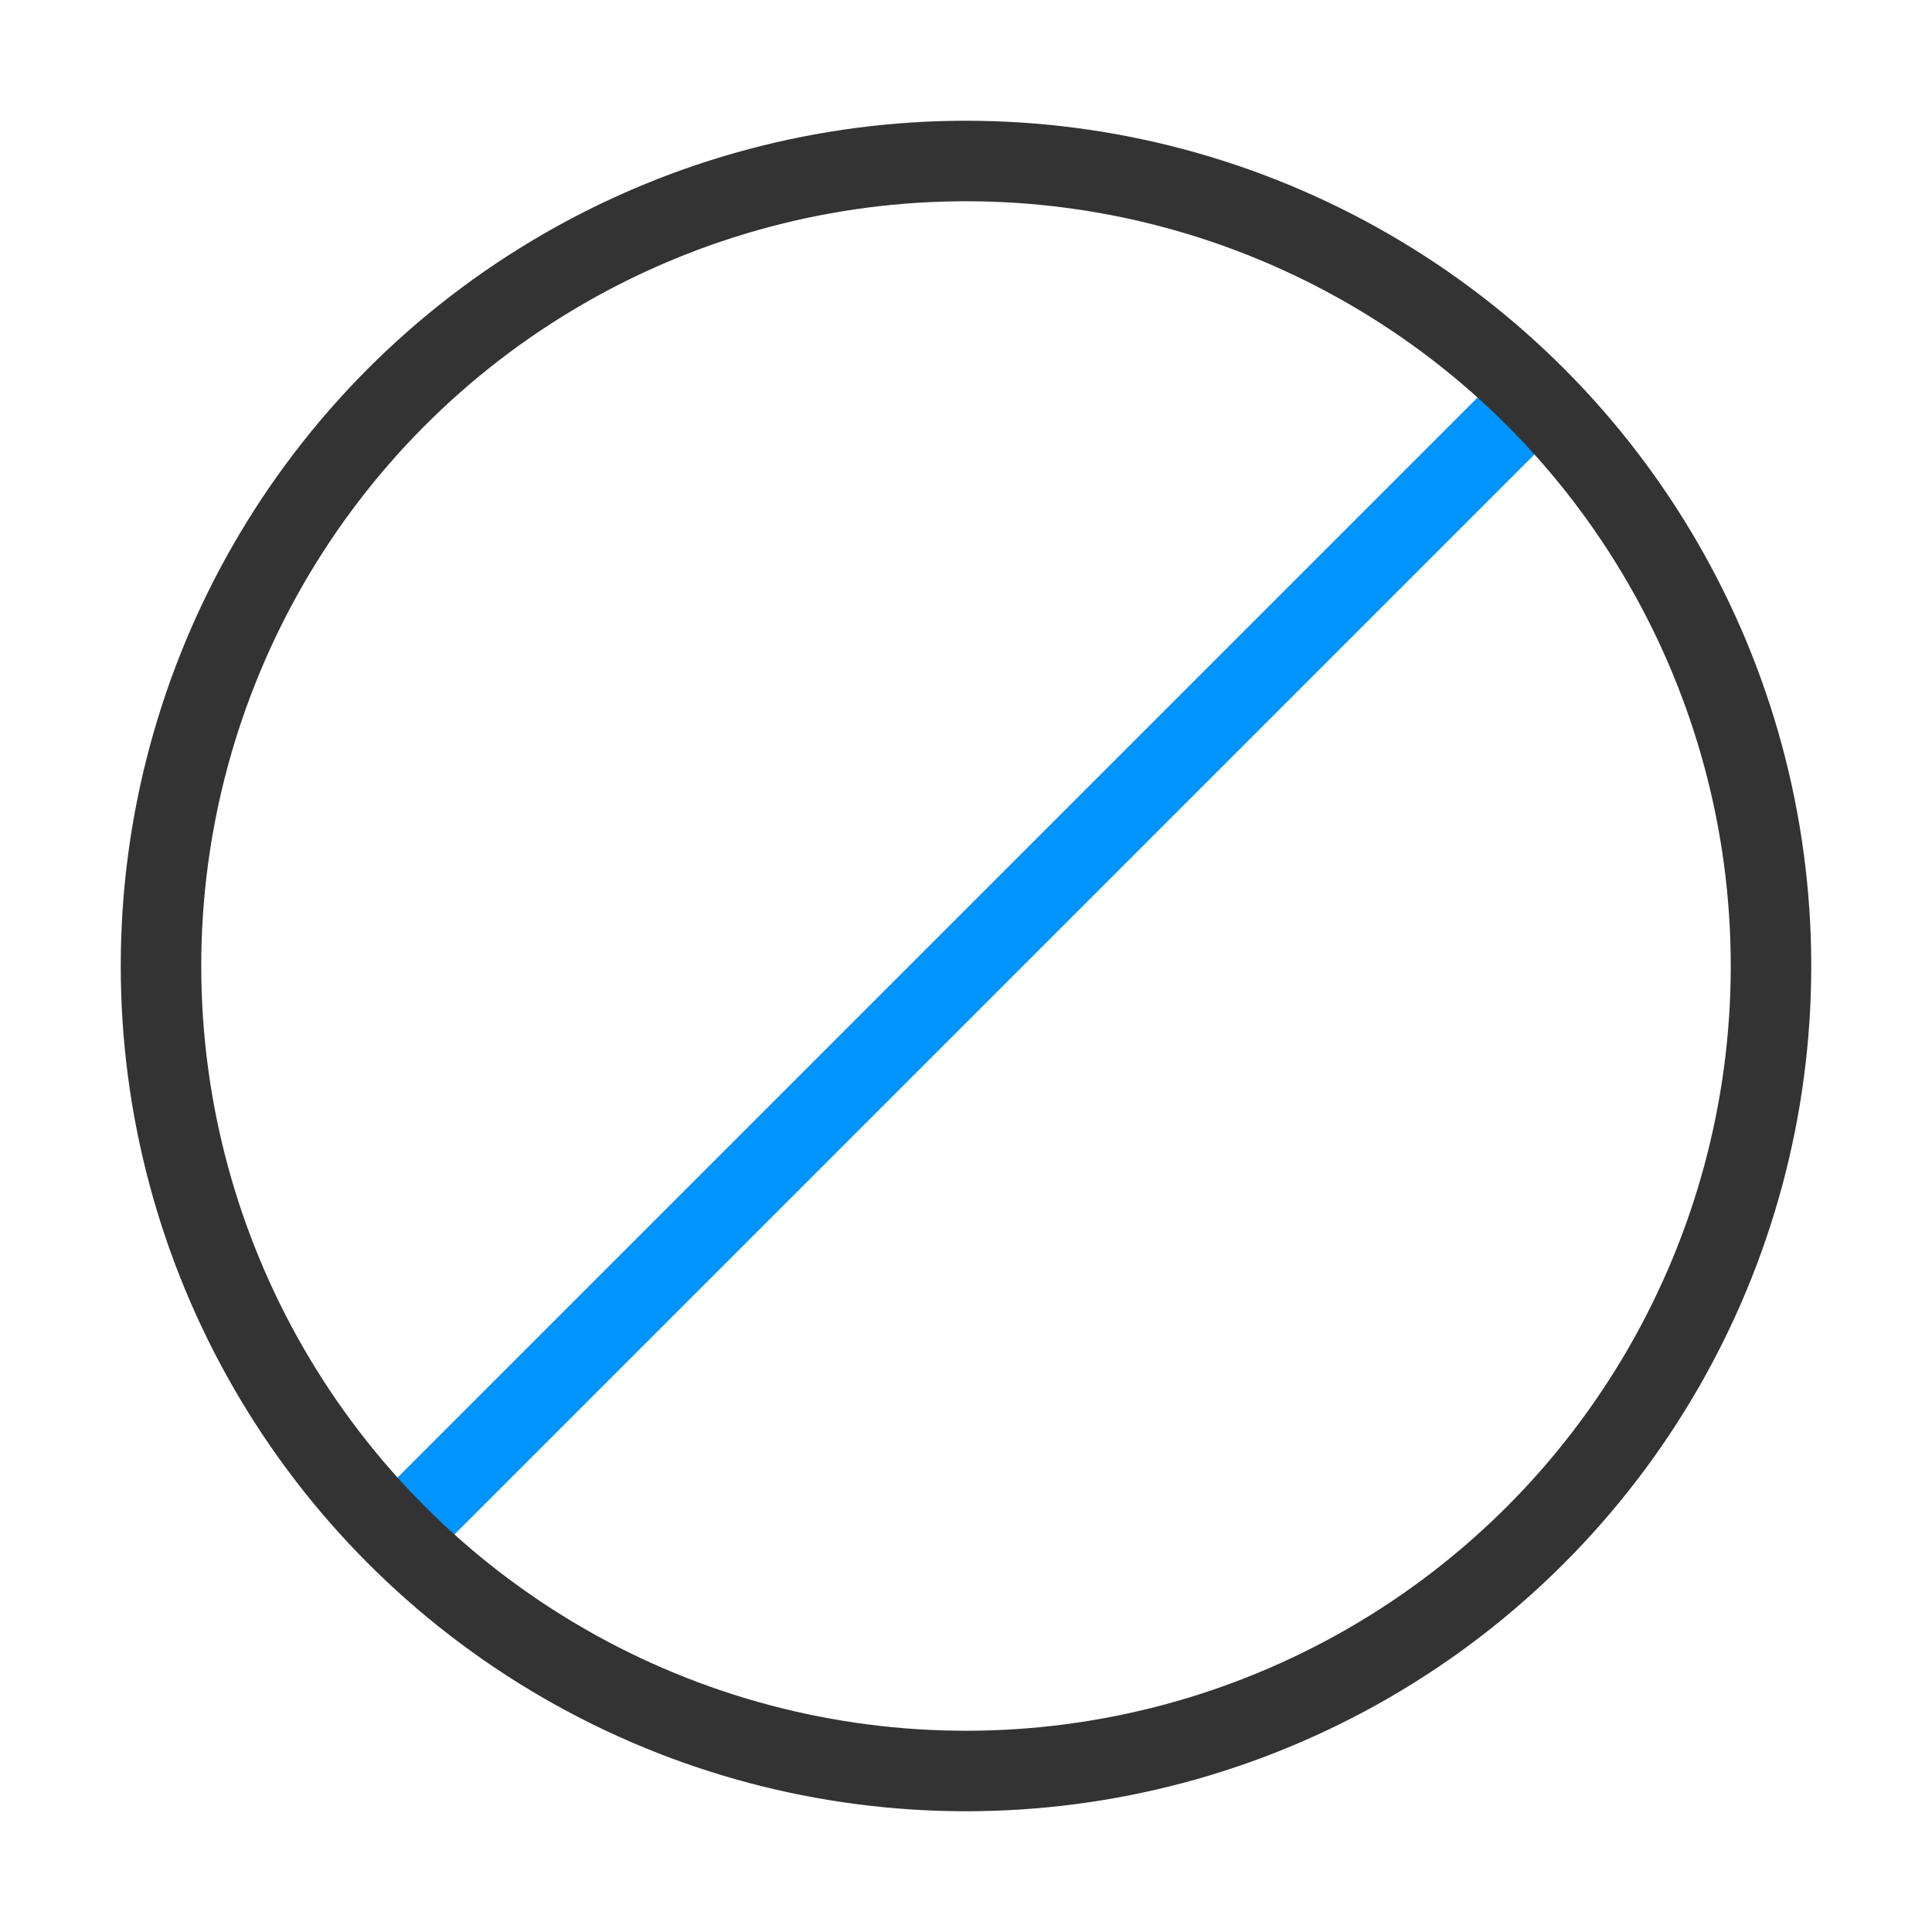 <svg width="24" height="24" viewBox="0 0 24 24" fill="none" xmlns="http://www.w3.org/2000/svg">
<path d="M19 5L5 19" stroke="#0094ff" fill="none"/>
<circle cx="12" cy="12" r="10" stroke="#333" fill="none"/>
</svg>
